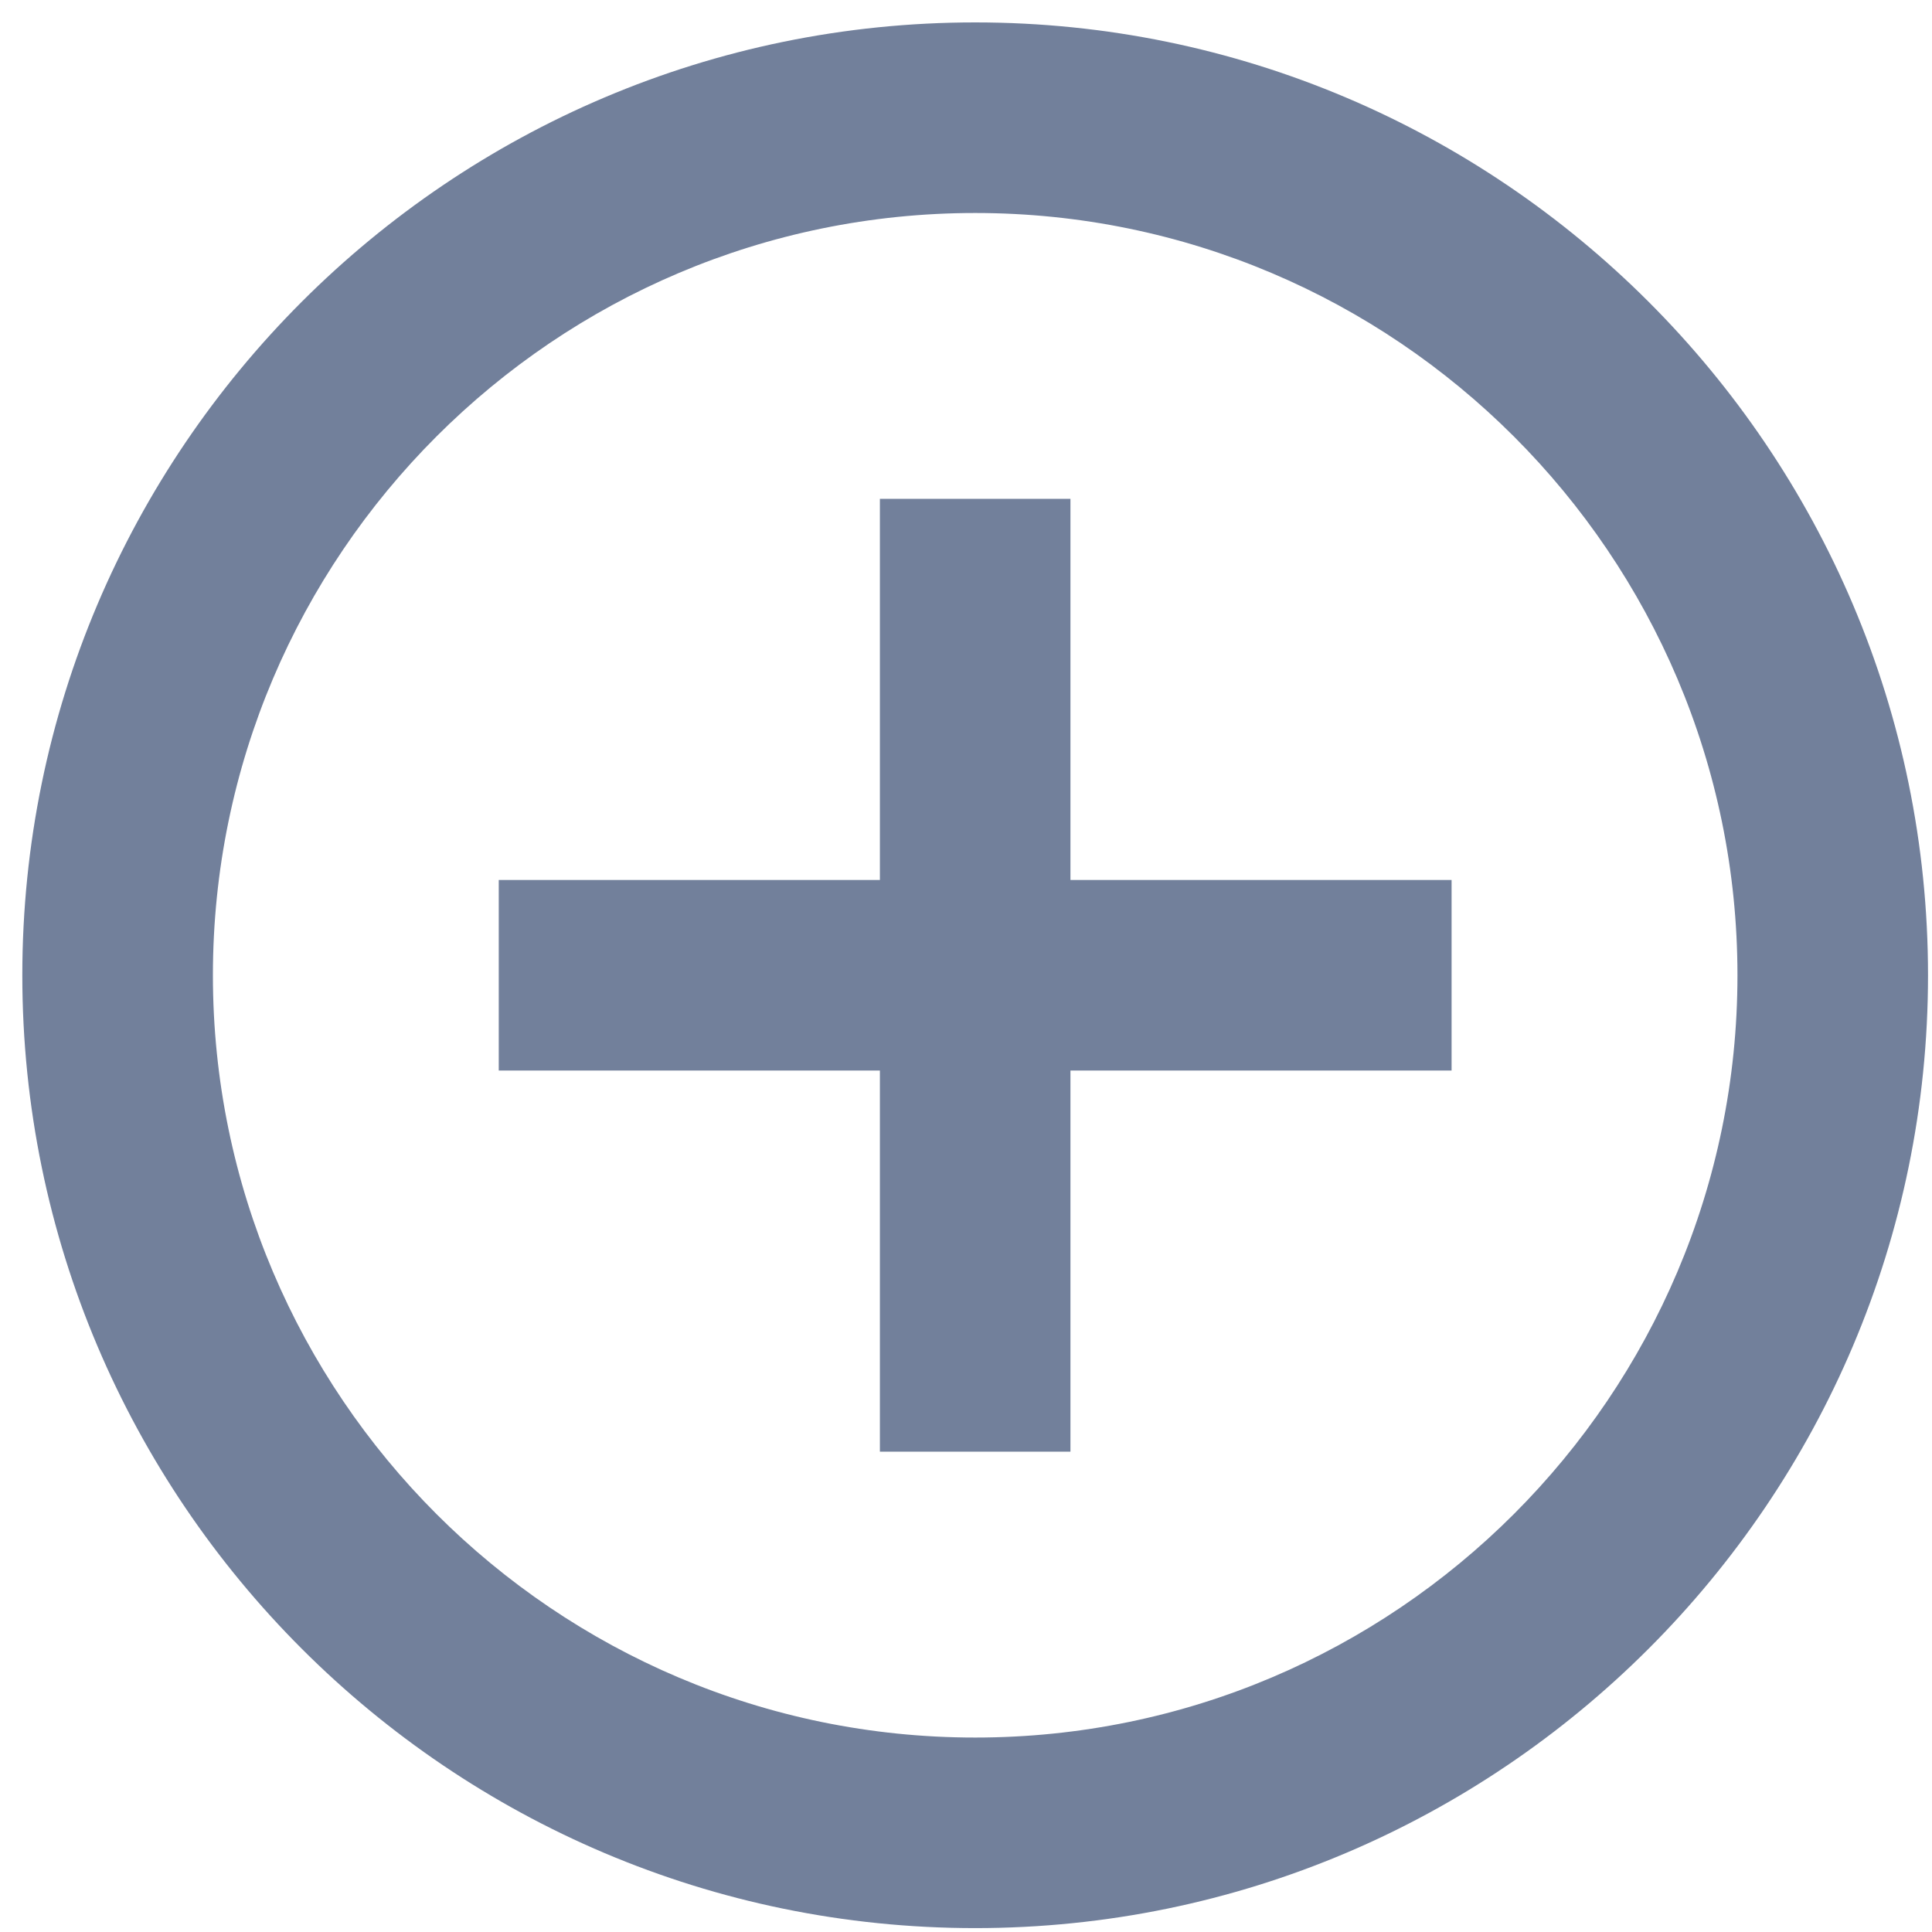 <svg xmlns="http://www.w3.org/2000/svg" xmlns:xlink="http://www.w3.org/1999/xlink" width="65" height="65" version="1.1" viewBox="0 0 65 65"><title>add-circle</title><desc>Created with Sketch.</desc><g id="Page-1" fill="none" fill-rule="evenodd" stroke="none" stroke-width="1"><g id="Applications-2-&gt;-List" fill="#72809B" fill-rule="nonzero" transform="translate(-232, -212)"><g id="APPS-layout" transform="translate(123, 143)"><g id="app-block"><g id="playbook" transform="translate(0.07, 0.297)"><g id="add-circle-1" transform="translate(103.269, 63.042)"><g id="Group"><g id="Line_Icons" transform="translate(6.412, 6.412)"><g id="add-circle"><path id="Shape" d="M32.058,0.003 C14.381,0.003 0,14.384 0,32.061 C0,49.737 14.381,64.118 32.058,64.118 C49.734,64.118 64.115,49.737 64.115,32.061 C64.115,14.384 49.734,0.003 32.058,0.003 Z M32.058,57.707 C17.917,57.707 6.412,46.201 6.412,32.061 C6.412,17.92 17.917,6.415 32.058,6.415 C46.198,6.415 57.704,17.92 57.704,32.061 C57.704,46.201 46.198,57.707 32.058,57.707 Z"/><polygon id="Shape" points="35.263 16.032 28.852 16.032 28.852 28.855 16.029 28.855 16.029 35.266 28.852 35.266 28.852 48.089 35.263 48.089 35.263 35.266 48.086 35.266 48.086 28.855 35.263 28.855"/></g></g></g></g></g></g></g></g></g></svg>